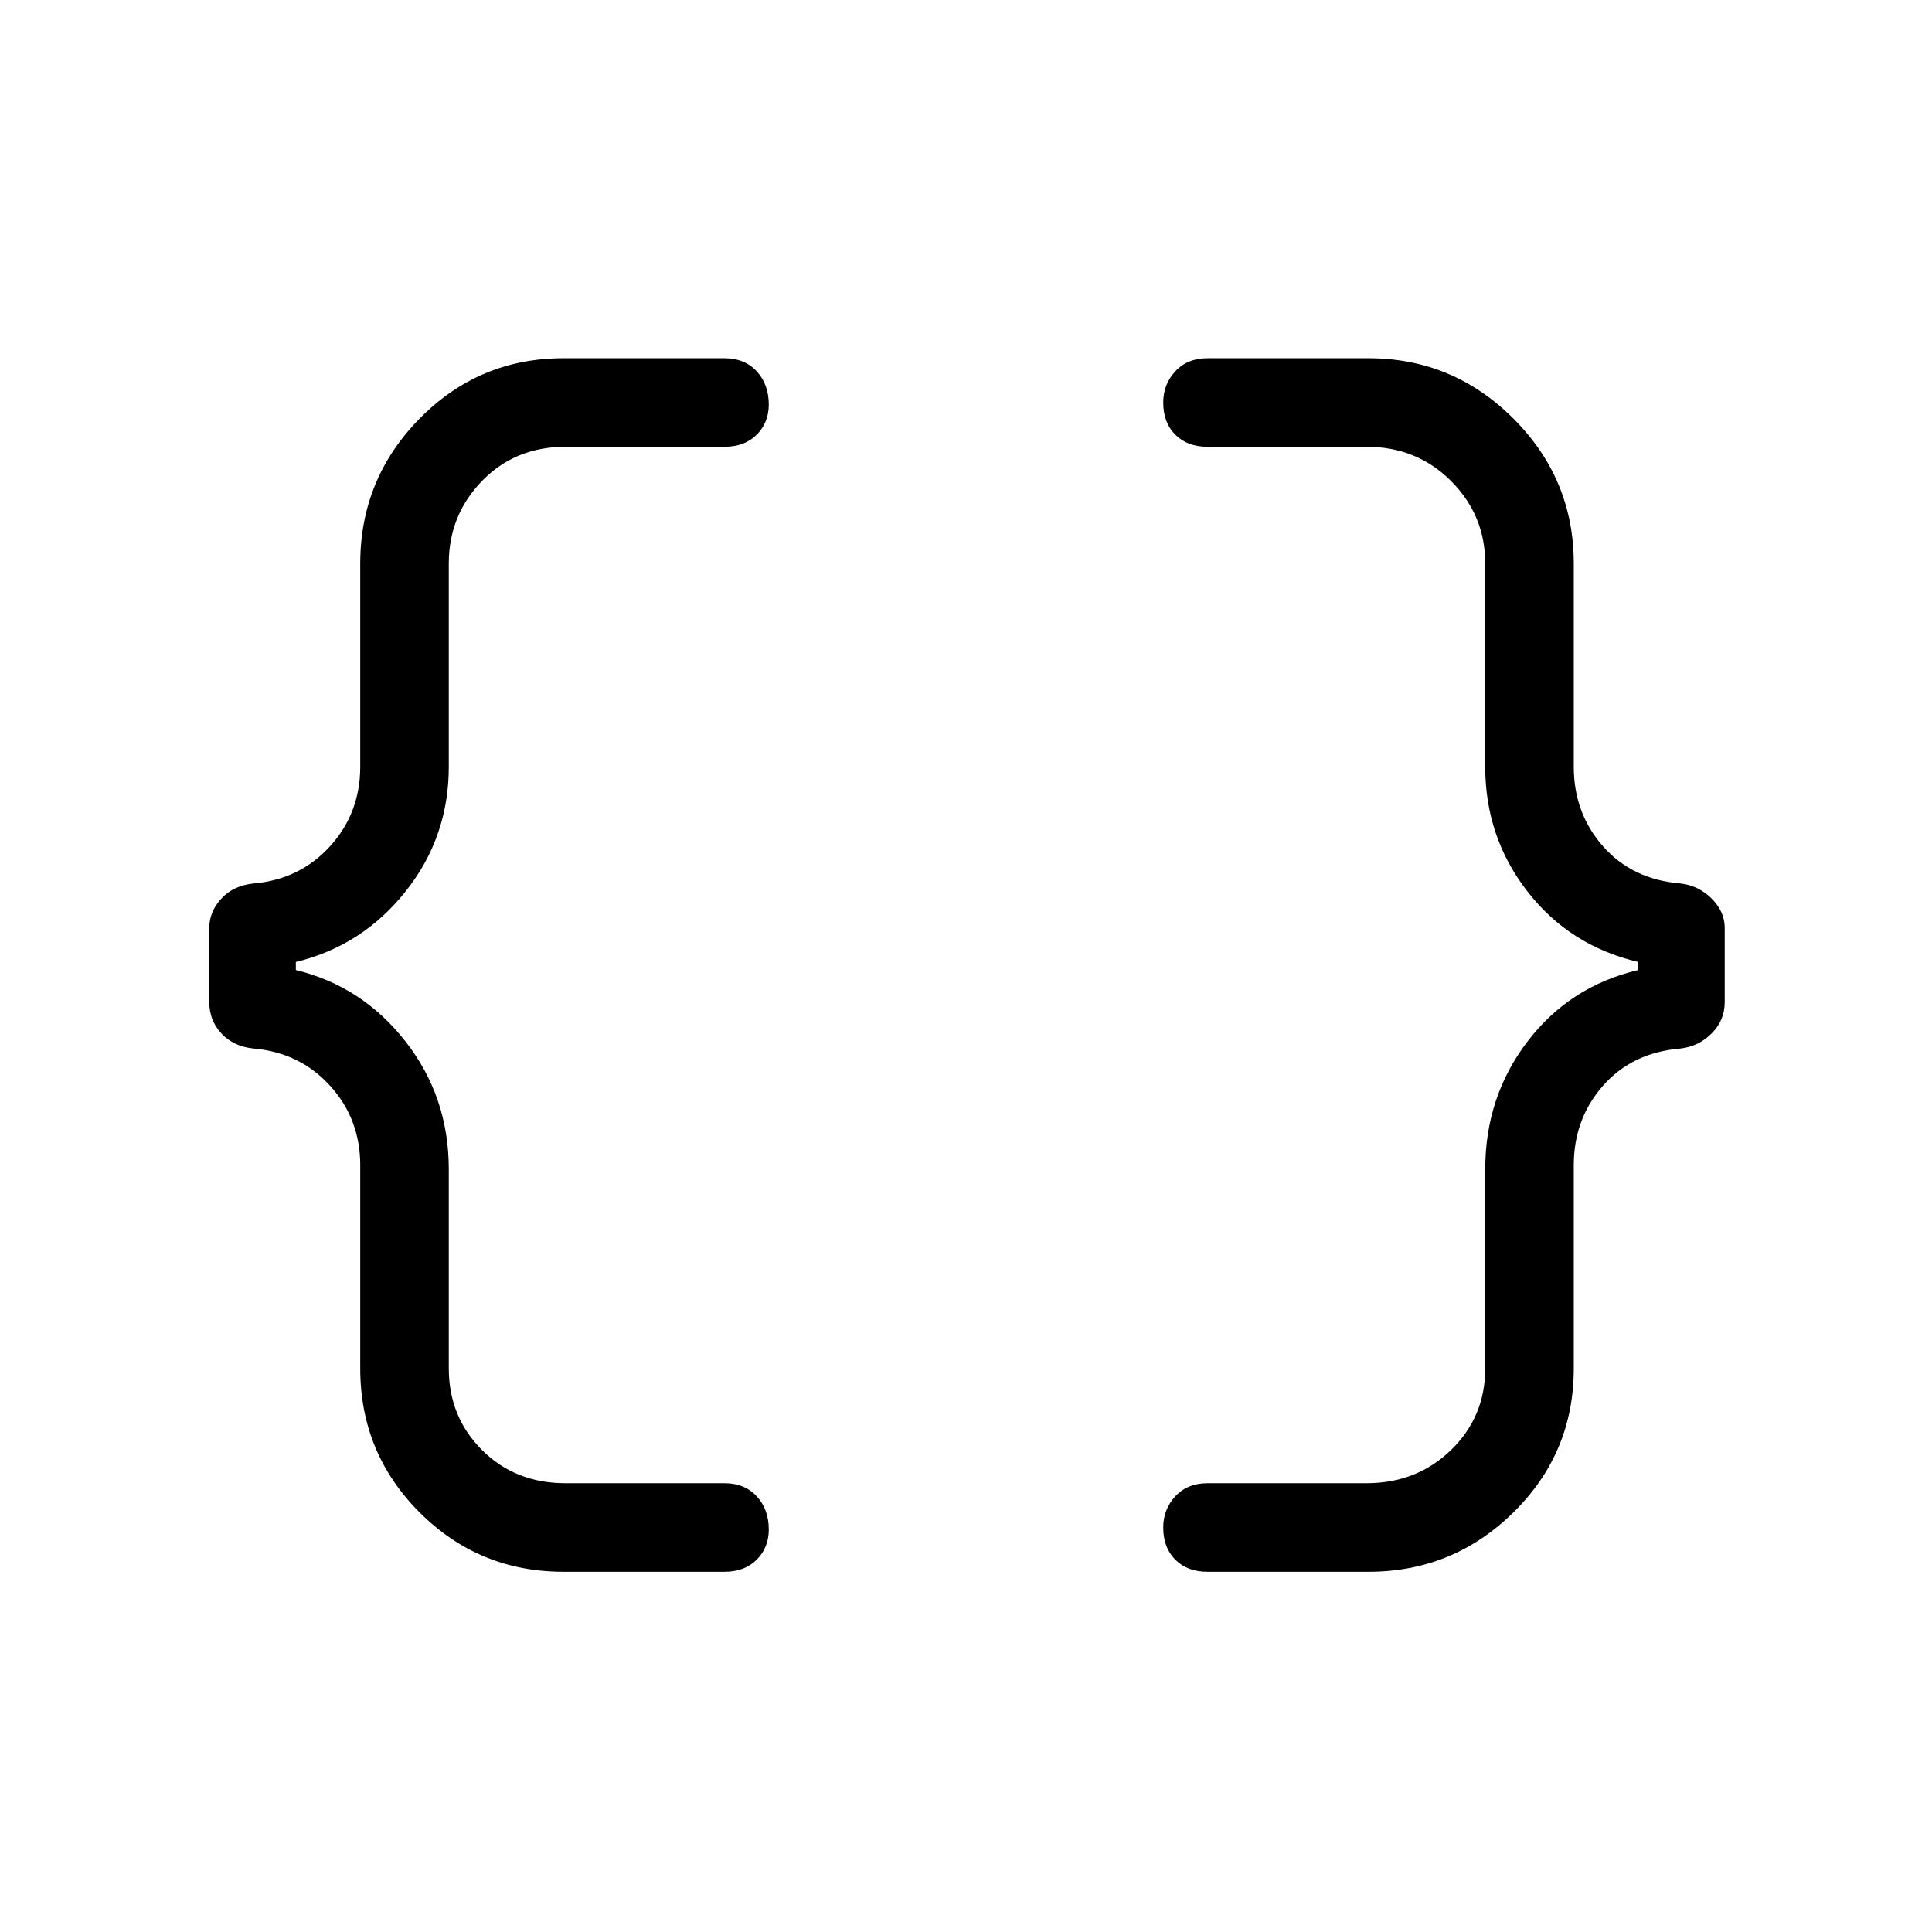 <svg xmlns="http://www.w3.org/2000/svg" height="48" width="48"><path d="M30 39.05q-.5 0-.8-.3-.3-.3-.3-.8 0-.45.3-.775t.8-.325h3.95q1.25 0 2.1-.825.85-.825.85-2.025v-4.95q0-1.8 1.05-3.175Q39 24.5 40.7 24.1v-.2q-1.7-.4-2.75-1.75t-1.05-3.1V14q0-1.2-.85-2.05-.85-.85-2.1-.85H30q-.5 0-.8-.3-.3-.3-.3-.8 0-.45.3-.775T30 8.9h4q2.1 0 3.6 1.5t1.5 3.6v5.05q0 1.15.725 1.975.725.825 1.925.925.45.05.775.375t.325.725v1.85q0 .45-.325.775t-.775.375q-1.2.1-1.925.925-.725.825-.725 1.975V34q0 2.1-1.5 3.575T34 39.05Zm-16 0q-2.1 0-3.575-1.475T8.95 34v-5.05q0-1.15-.75-1.975-.75-.825-1.9-.925-.5-.05-.8-.375-.3-.325-.3-.775v-1.85q0-.4.3-.725.3-.325.8-.375 1.15-.1 1.9-.925.75-.825.75-1.975V14q0-2.1 1.475-3.6T14 8.9h4q.5 0 .8.325.3.325.3.825 0 .45-.3.75t-.8.3h-3.95q-1.25 0-2.075.85-.825.85-.825 2.05v5.05q0 1.75-1.075 3.1T7.35 23.9v.2q1.65.4 2.725 1.775 1.075 1.375 1.075 3.175V34q0 1.2.825 2.025t2.075.825H18q.5 0 .8.325.3.325.3.825 0 .45-.3.75t-.8.3Z"/></svg>